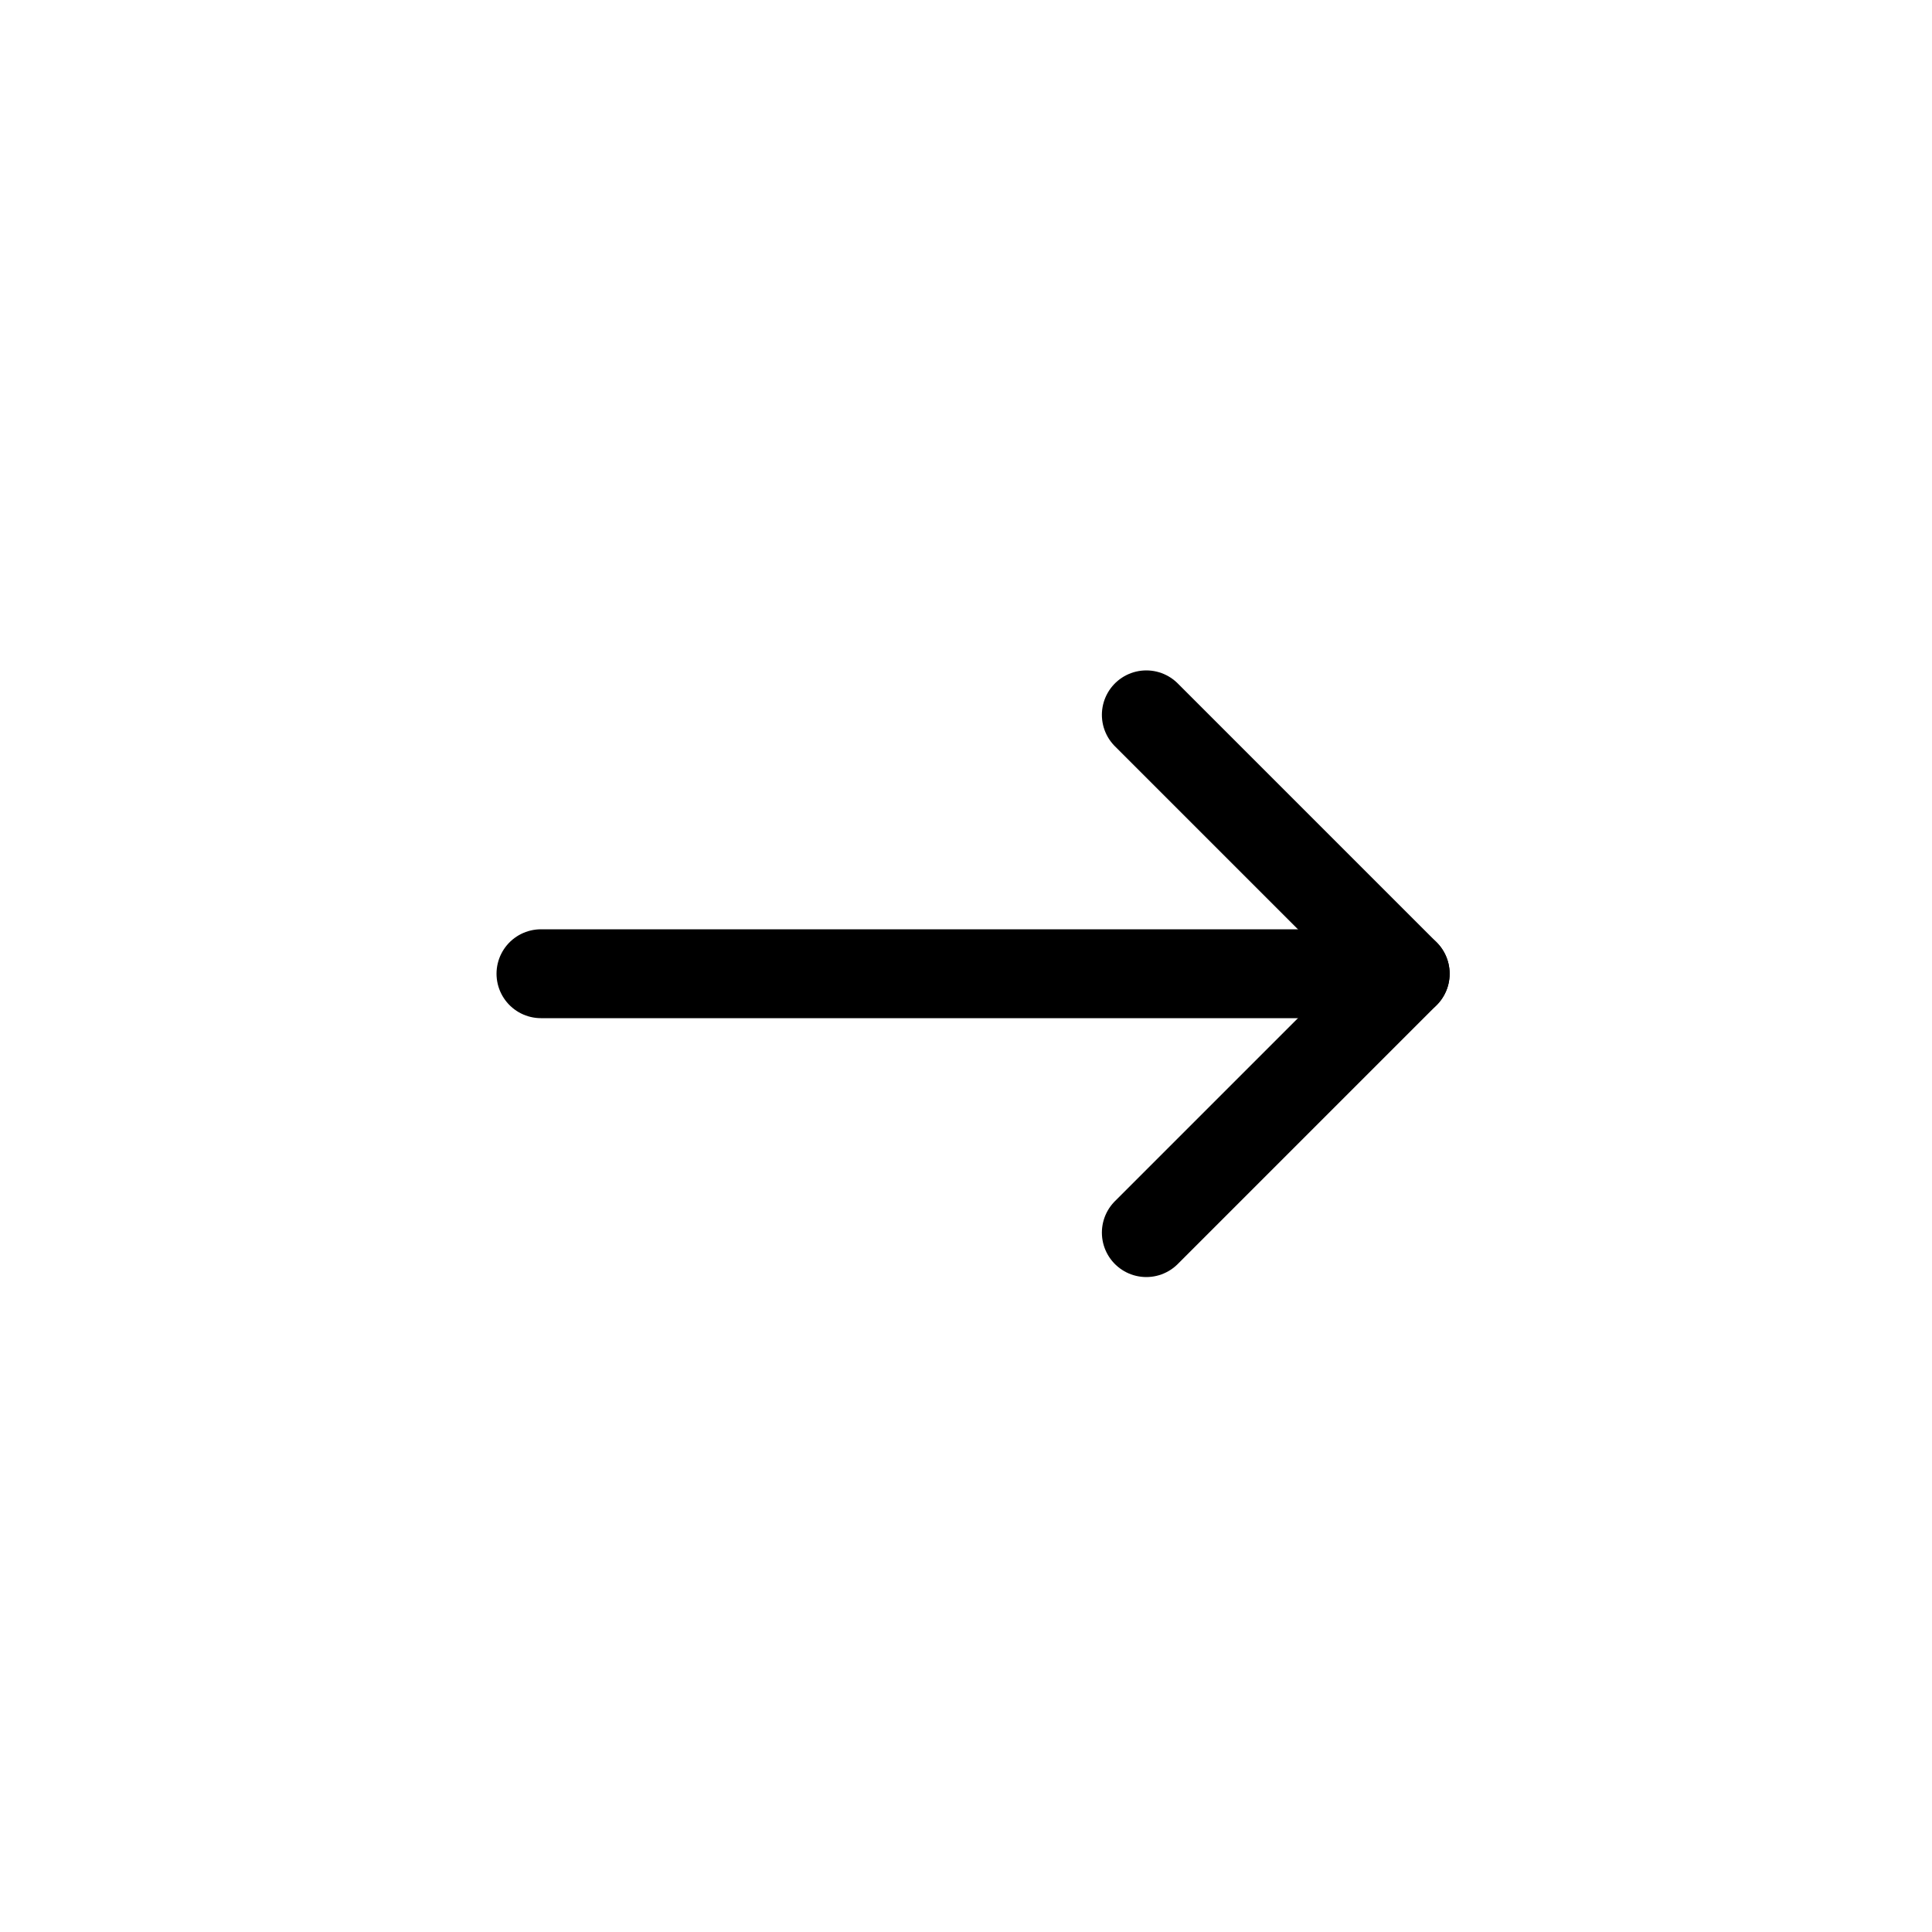 <svg viewBox="0 0 30 30" fill="none" xmlns="http://www.w3.org/2000/svg">
    <g clip-path="url(#a)" stroke="currentColor" stroke-width="1.38" stroke-linecap="round" stroke-linejoin="round">
        <path d="M8.4 15.12h13.42"/>
        <path d="m17.8 11.1 4.02 4.02-4.02 4.02"/>
    </g>
    <defs>
        <clipPath id="a">
            <rect x="7.07" y="7.07" width="16.1" height="16.1" rx="8.05" fill="none"/>
        </clipPath>
    </defs>
</svg>